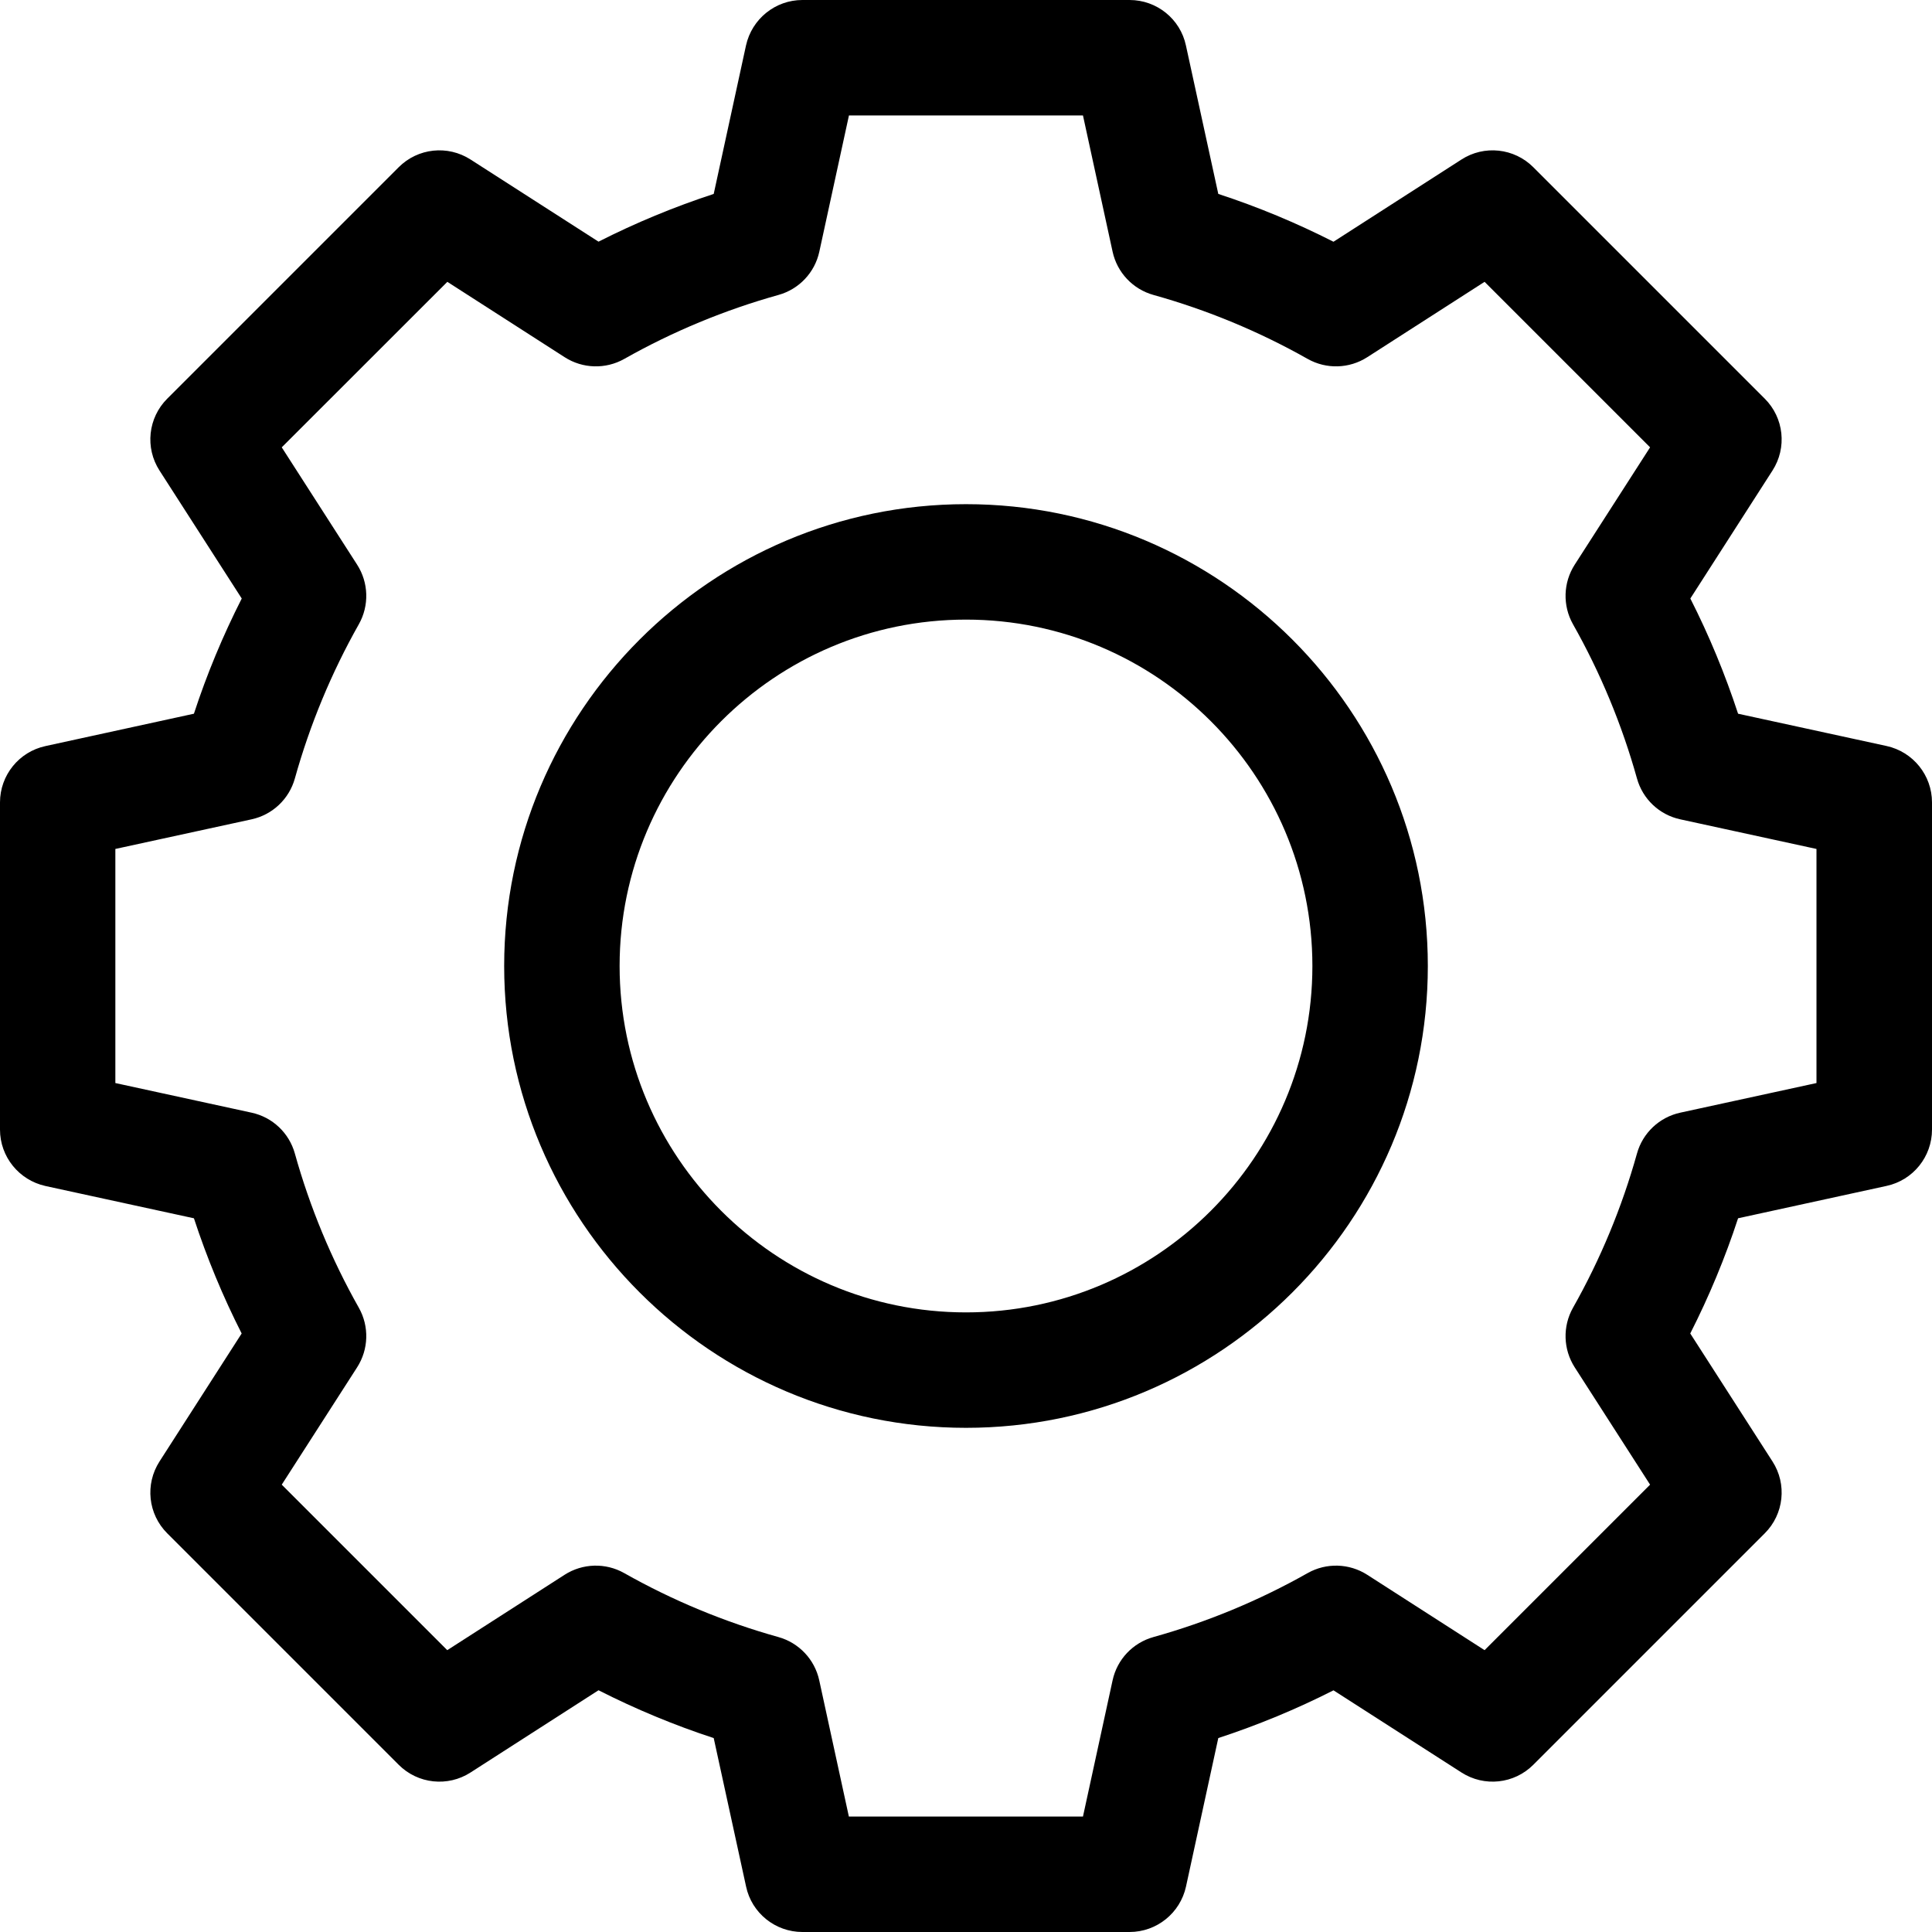 <?xml version="1.0" encoding="UTF-8" standalone="no"?>
<svg
   width="24"
   height="24"
   viewBox="0 0 24 24"
  >
    <path
       class="main-icon"
       d="M14.032 0c.337 0 .63.235.7.565l.402 1.844c.49.16.97.36 1.431.594l1.589-1.021c.283-.183.656-.143.894.096l2.874 2.874c.239.238.279.61.096.894l-1.02 1.589c.234.461.432.94.593 1.431l1.844.401c.33.072.565.364.565.701v4.064c0 .337-.235.629-.565.7l-1.844.402c-.16.49-.36.97-.594 1.431l1.021 1.589c.183.283.143.656-.096.894l-2.874 2.874c-.238.239-.61.279-.894.096l-1.589-1.02c-.461.234-.94.432-1.431.593l-.401 1.844c-.072.33-.364.565-.701.565H9.968c-.337 0-.63-.235-.7-.565l-.402-1.844c-.49-.16-.97-.36-1.431-.594l-1.589 1.021c-.283.183-.656.143-.894-.096l-2.874-2.874c-.239-.238-.279-.61-.096-.894l1.02-1.589c-.234-.461-.432-.94-.593-1.431l-1.844-.401C.235 14.66 0 14.369 0 14.032V9.968c0-.337.235-.629.565-.7l1.844-.402c.16-.49.36-.97.594-1.431L1.982 5.846c-.183-.283-.143-.656.096-.894l2.874-2.874c.238-.239.61-.279.894-.096l1.589 1.02c.461-.234.94-.432 1.431-.593L9.267.565C9.34.235 9.631 0 9.968 0zm-.578 1.434h-2.908l-.368 1.692c-.056.26-.252.467-.508.538-.666.186-1.311.453-1.916.795-.231.13-.516.122-.74-.022l-1.457-.936L3.5 5.557l.936 1.457c.144.224.152.509.022.74-.342.605-.609 1.25-.795 1.916-.071.256-.279.452-.538.508l-1.692.368v2.908l1.692.368c.26.056.467.252.538.508.186.666.453 1.311.795 1.916.13.231.122.516-.022.74l-.936 1.457 2.056 2.056 1.457-.936c.224-.144.509-.152.74-.022.605.342 1.25.609 1.916.795.256.071.452.279.508.538l.368 1.692h2.908l.368-1.692c.056-.26.252-.467.508-.538.666-.186 1.311-.453 1.916-.795.231-.13.516-.122.74.022l1.457.936 2.056-2.056-.936-1.457c-.144-.224-.152-.509-.022-.74.342-.605.609-1.25.795-1.916.071-.256.279-.452.538-.508l1.692-.368v-2.908l-1.692-.368c-.26-.056-.467-.252-.538-.508-.186-.666-.453-1.311-.795-1.916-.13-.231-.122-.516.022-.74l.936-1.457-2.056-2.056-1.457.936c-.224.144-.509.152-.74.022-.605-.342-1.25-.609-1.916-.795-.256-.071-.452-.279-.508-.538l-.368-1.692zM12 6.263c3.163 0 5.737 2.574 5.737 5.737 0 3.163-2.574 5.737-5.737 5.737-3.163 0-5.737-2.574-5.737-5.737 0-3.163 2.574-5.737 5.737-5.737zm0 1.434c-2.372 0-4.303 1.93-4.303 4.303 0 2.372 1.93 4.303 4.303 4.303 2.372 0 4.303-1.93 4.303-4.303 0-2.372-1.93-4.303-4.303-4.303z"
     />
</svg>
